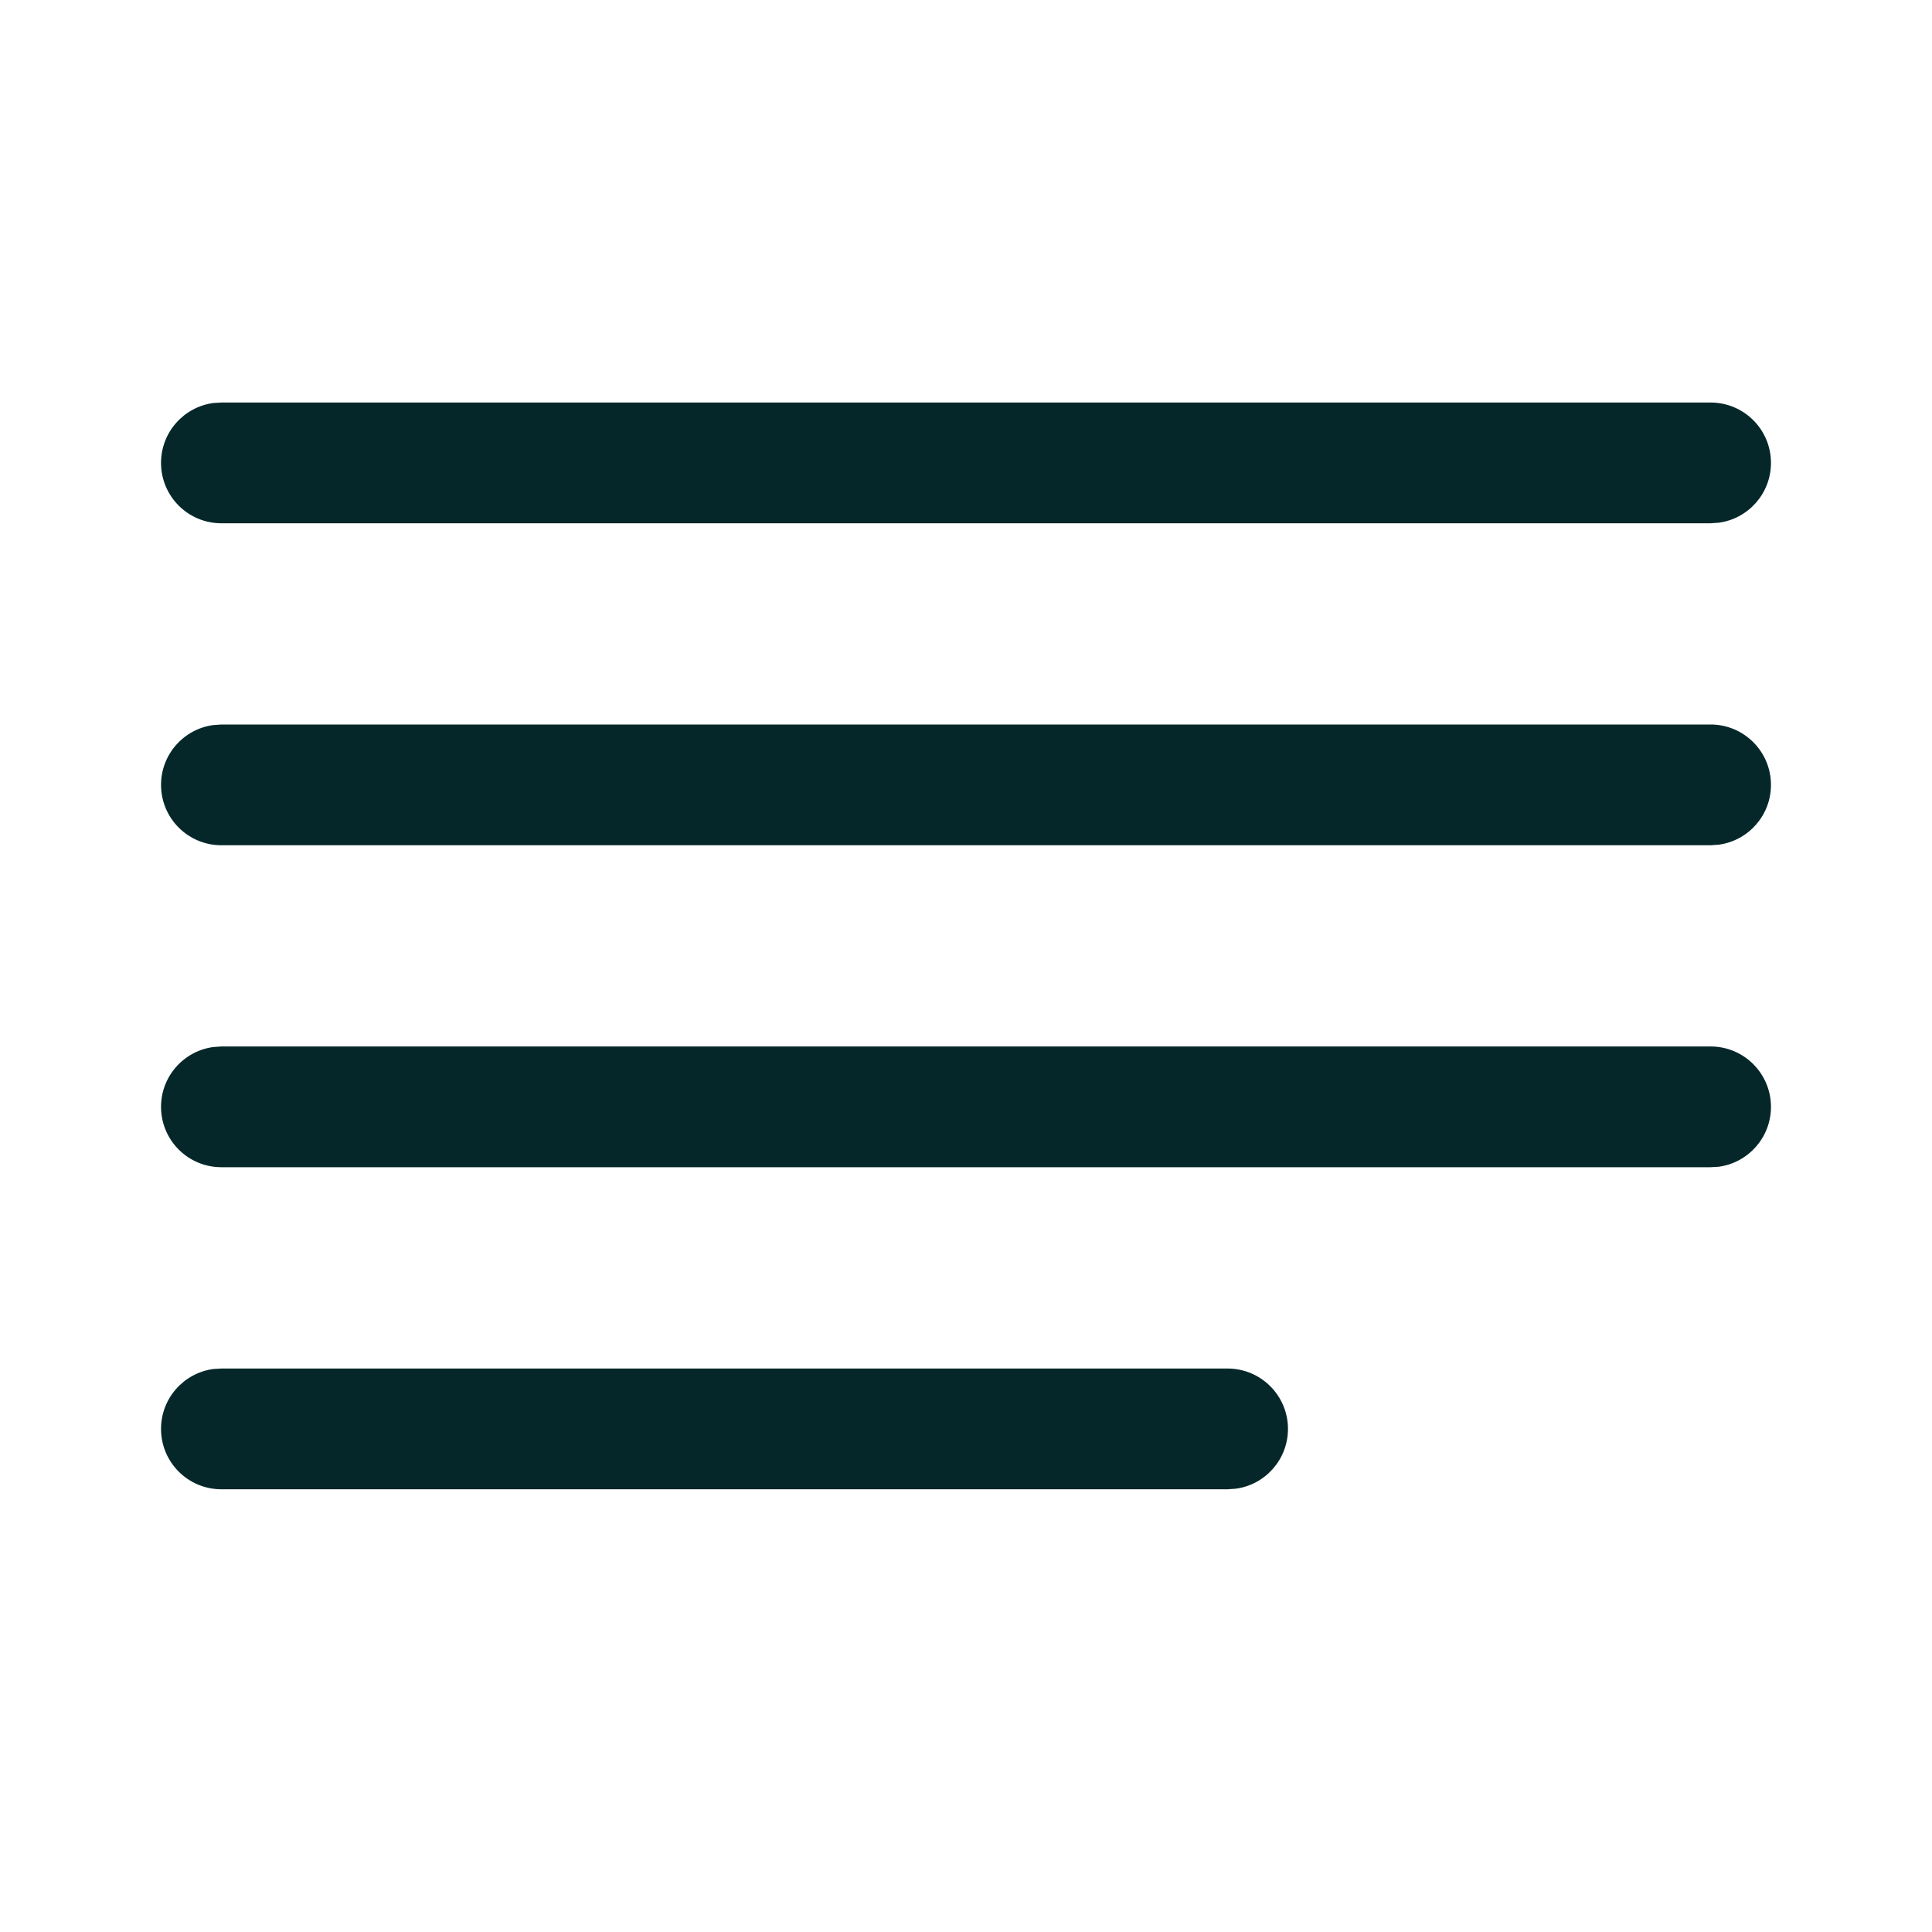 <svg width="20" height="20" viewBox="0 0 20 20" fill="none" xmlns="http://www.w3.org/2000/svg">
<path d="M2.292 14.167H12.708C13.053 14.167 13.333 14.447 13.333 14.792C13.333 15.108 13.098 15.37 12.793 15.411L12.708 15.417H2.292C1.946 15.417 1.667 15.137 1.667 14.792C1.667 14.475 1.902 14.214 2.207 14.172L2.292 14.167ZM2.292 10.833H17.708C18.053 10.833 18.333 11.113 18.333 11.458C18.333 11.775 18.098 12.036 17.793 12.078L17.708 12.083H2.292C1.946 12.083 1.667 11.803 1.667 11.458C1.667 11.142 1.902 10.88 2.207 10.839L2.292 10.833ZM2.292 7.5H17.708C18.053 7.5 18.333 7.78 18.333 8.125C18.333 8.441 18.098 8.703 17.793 8.744L17.708 8.75H2.292C1.946 8.75 1.667 8.47 1.667 8.125C1.667 7.809 1.902 7.547 2.207 7.506L2.292 7.5ZM2.292 4.167H17.708C18.053 4.167 18.333 4.446 18.333 4.792C18.333 5.108 18.098 5.37 17.793 5.411L17.708 5.417H2.292C1.946 5.417 1.667 5.137 1.667 4.792C1.667 4.475 1.902 4.214 2.207 4.172L2.292 4.167Z" fill="#052729"/>
</svg>
